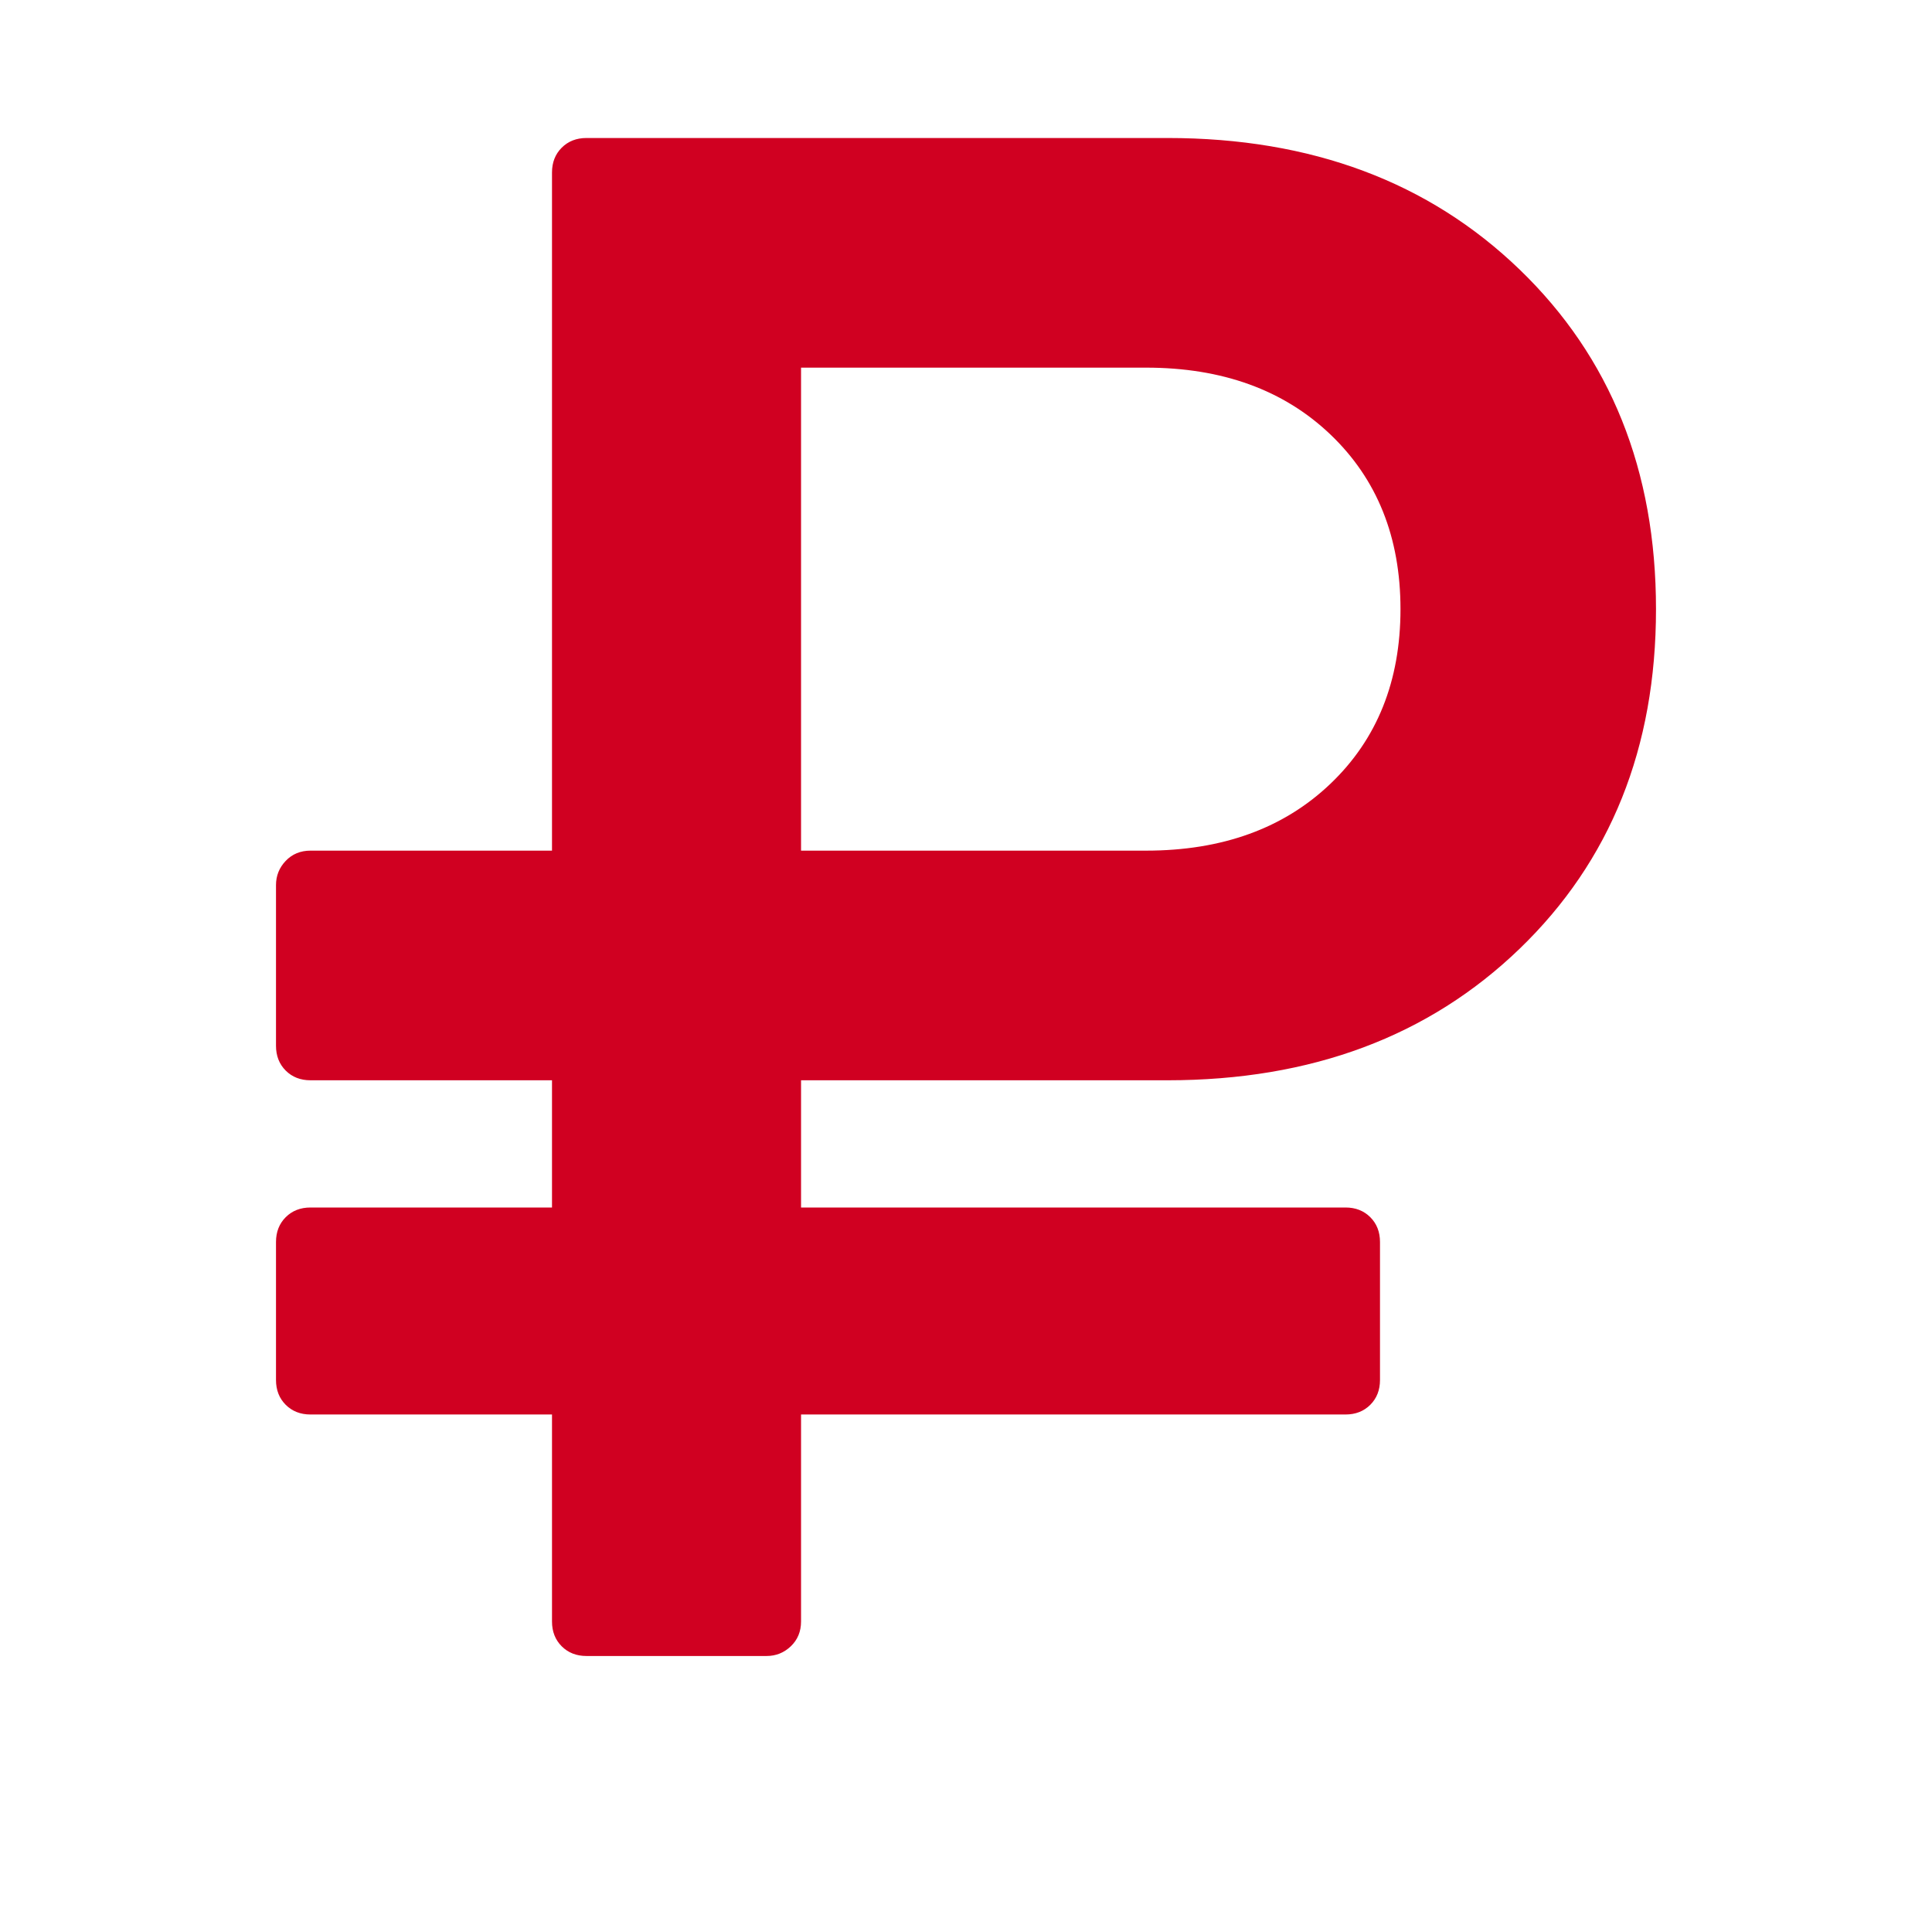 <?xml version="1.0" encoding="utf-8"?>
<!-- Generator: Adobe Illustrator 21.1.0, SVG Export Plug-In . SVG Version: 6.00 Build 0)  -->
<svg version="1.1" id="Layer_1" xmlns="http://www.w3.org/2000/svg" xmlns:xlink="http://www.w3.org/1999/xlink" x="0px" y="0px"
	 viewBox="0 0 1792 1792" style="enable-background:new 0 0 1792 1792;" xml:space="preserve">
<style type="text/css">
	.st0{fill:#D00021;}
</style>
<path class="st0" d="M1299,565c0-66.7-21.7-120.7-65-162s-100.3-62-171-62H743v448h320c70.7,0,127.7-20.7,171-62
	S1299,631.7,1299,565z M1536,565c0,128.7-42.2,233.7-126.5,315s-193.2,122-326.5,122H743v118h505c9.3,0,17,3,23,9s9,13.7,9,23v128
	c0,9.3-3,17-9,23s-13.7,9-23,9H743v192c0,9.3-3.2,17-9.5,23s-13.8,9-22.5,9H544c-9.3,0-17-3-23-9s-9-13.7-9-23v-192H288
	c-9.3,0-17-3-23-9s-9-13.7-9-23v-128c0-9.3,3-17,9-23s13.7-9,23-9h224v-118H288c-9.3,0-17-3-23-9s-9-13.7-9-23V821
	c0-8.7,3-16.2,9-22.5s13.7-9.5,23-9.5h224V160c0-9.3,3-17,9-23s13.7-9,23-9h539c133.3,0,242.2,40.7,326.5,122S1536,436.3,1536,565z"
	/>
</svg>
